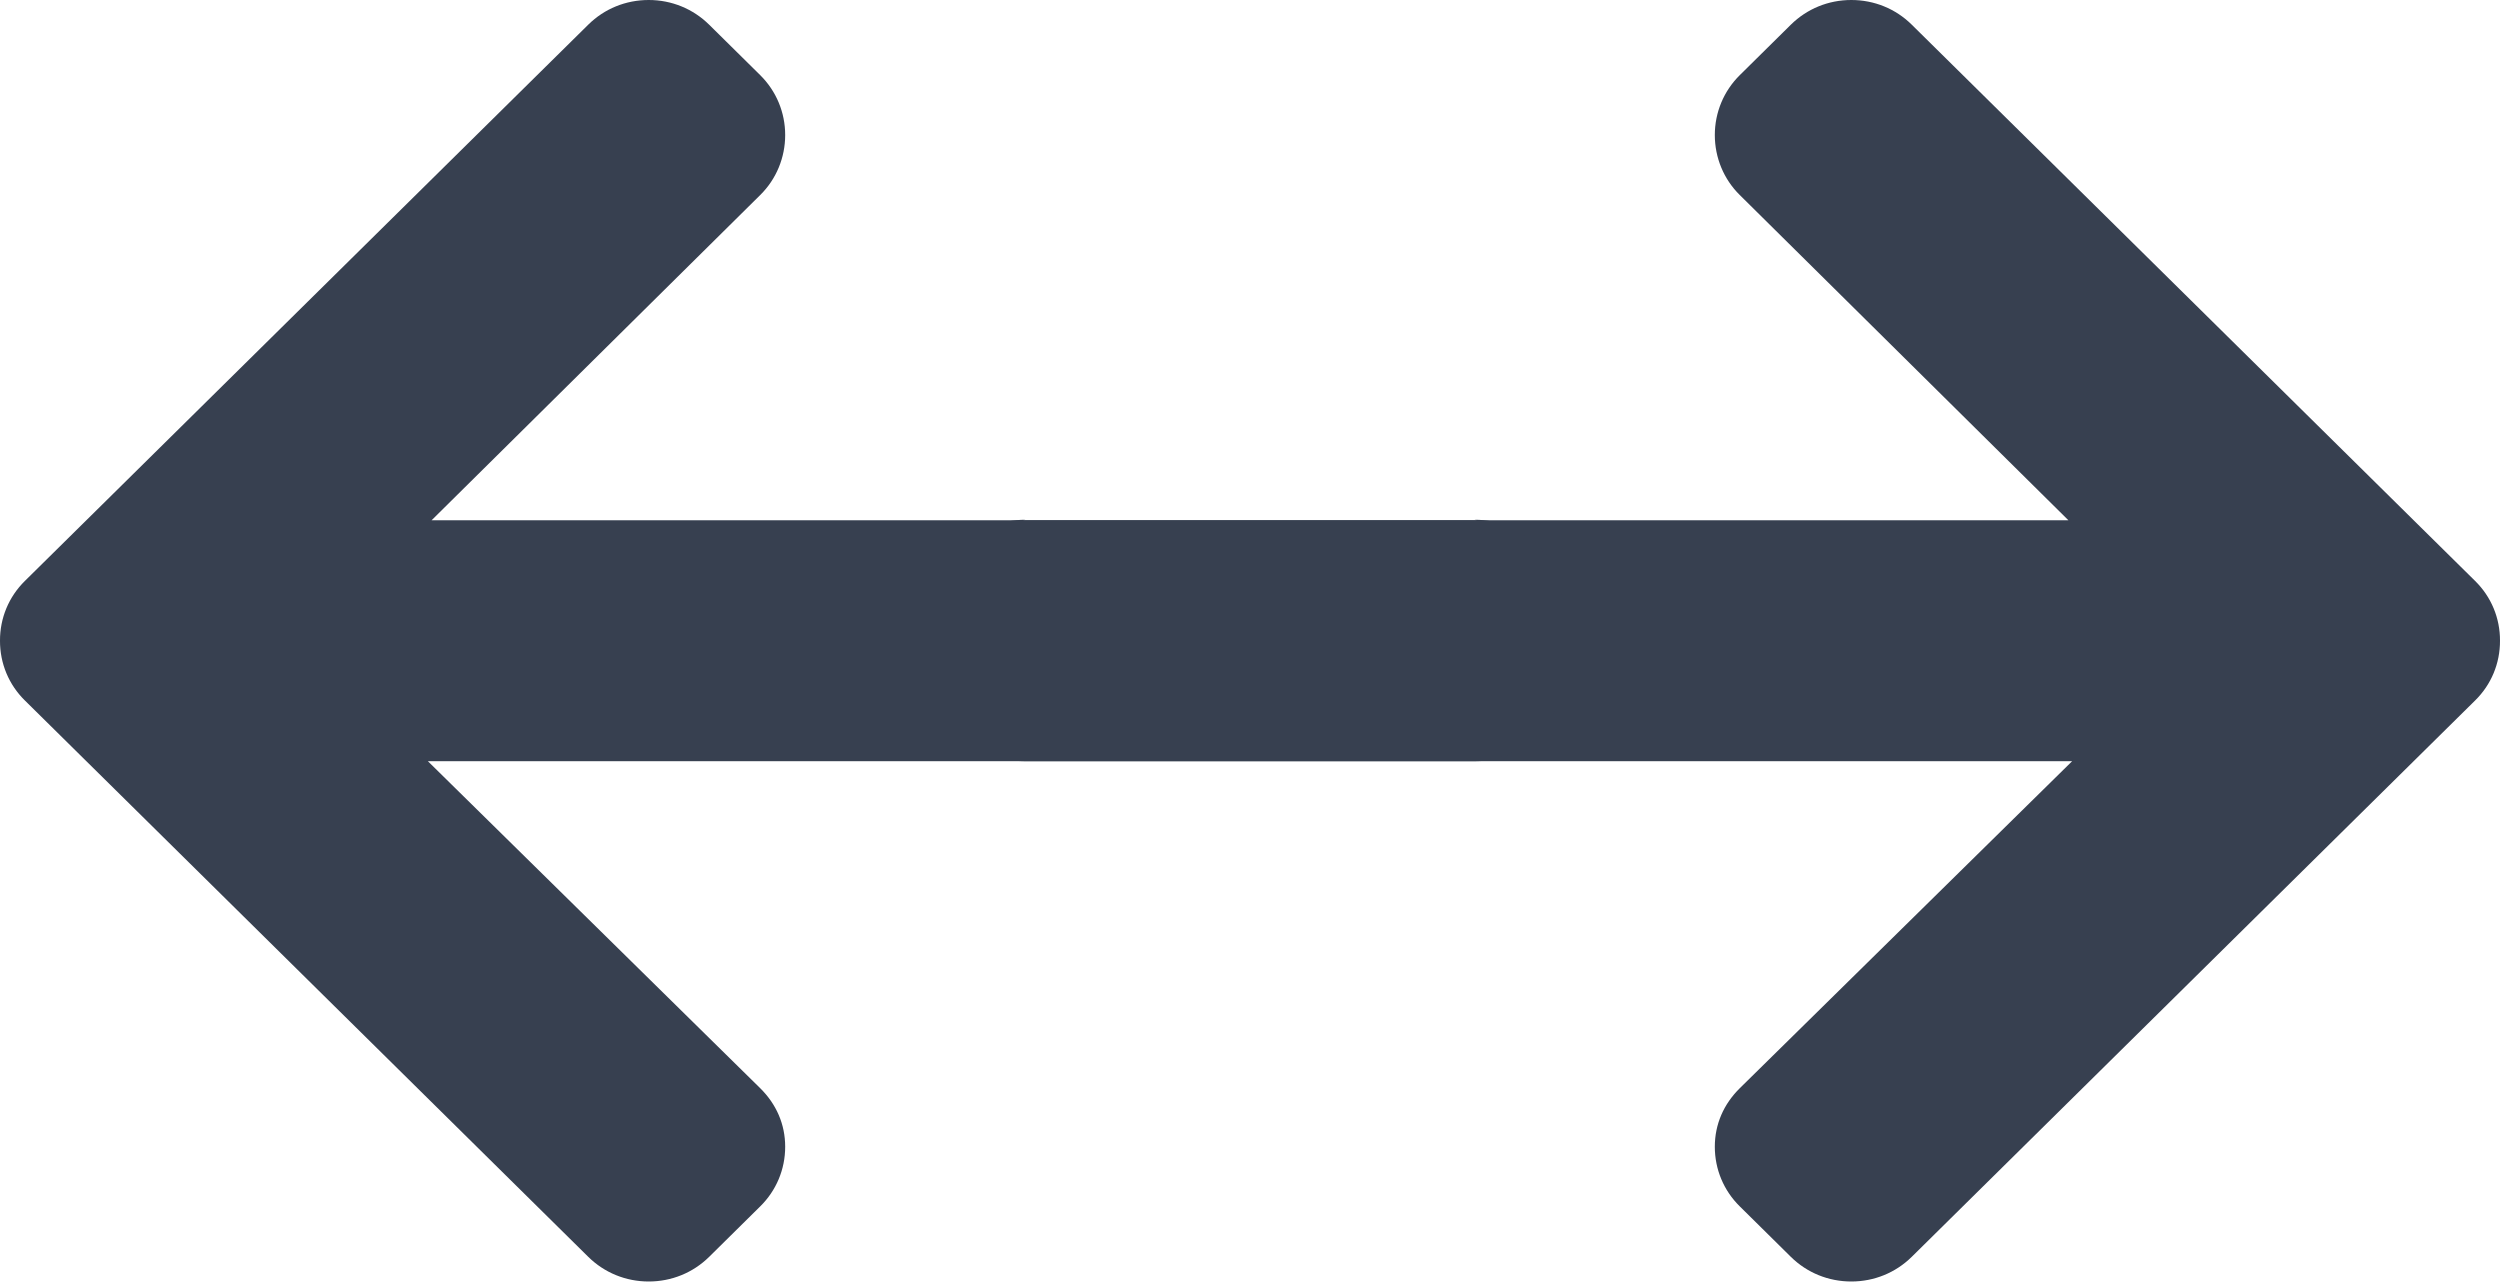 <?xml version="1.0" encoding="UTF-8"?>
<svg width="70px" height="36px" viewBox="0 0 70 36" version="1.1" xmlns="http://www.w3.org/2000/svg" xmlns:xlink="http://www.w3.org/1999/xlink">
    <!-- Generator: Sketch 55.2 (78181) - https://sketchapp.com -->
    <title>Group 6</title>
    <desc>Created with Sketch.</desc>
    <g id="UPDATES" stroke="none" stroke-width="1" fill="none" fill-rule="evenodd">
        <g id="EYELEVEL-FOR-ADVERTISERS-INTERCOM" transform="translate(-370, -820)" fill="#374050" fill-rule="nonzero">
            <g id="Group-6" transform="translate(370, 820)">
                <path d="M67.541,14.553 L67.609,14.568 L38.334,14.568 L47.537,5.46 C47.987,5.016 48.235,4.413 48.235,3.781 C48.235,3.149 47.987,2.551 47.537,2.105 L46.105,0.69 C45.654,0.246 45.054,1.0658141e-13 44.414,1.0658141e-13 C43.774,1.0658141e-13 43.174,0.244 42.723,0.689 L26.948,16.265 C26.495,16.711 26.248,17.306 26.25,17.939 C26.248,18.575 26.495,19.17 26.948,19.615 L42.723,35.193 C43.174,35.637 43.774,35.882 44.414,35.882 C45.054,35.882 45.654,35.637 46.105,35.193 L47.537,33.778 C47.987,33.334 48.235,32.741 48.235,32.109 C48.235,31.477 47.987,30.916 47.537,30.471 L38.23,21.313 L67.573,21.313 C68.892,21.313 70,20.191 70,18.89 L70,16.889 C70,15.587 68.859,14.553 67.541,14.553 Z" id="Path-Copy" transform="translate(48.125, 17.941) scale(-1, 1) translate(-48.125, -17.941) "></path>
                <path d="M41.291,14.553 L41.359,14.568 L12.084,14.568 L21.287,5.46 C21.737,5.016 21.985,4.413 21.985,3.781 C21.985,3.149 21.737,2.551 21.287,2.105 L19.855,0.69 C19.404,0.246 18.804,1.0658141e-13 18.164,1.0658141e-13 C17.524,1.0658141e-13 16.924,0.244 16.473,0.689 L0.698,16.265 C0.245,16.711 -0.002,17.306 0,17.939 C-0.002,18.575 0.245,19.17 0.698,19.615 L16.473,35.193 C16.924,35.637 17.524,35.882 18.164,35.882 C18.804,35.882 19.404,35.637 19.855,35.193 L21.287,33.778 C21.737,33.334 21.985,32.741 21.985,32.109 C21.985,31.477 21.737,30.916 21.287,30.471 L11.98,21.313 L41.323,21.313 C42.642,21.313 43.75,20.191 43.75,18.89 L43.75,16.889 C43.75,15.587 42.609,14.553 41.291,14.553 Z" id="Path-Copy-2"></path>
            </g>
        </g>
    </g>
</svg>